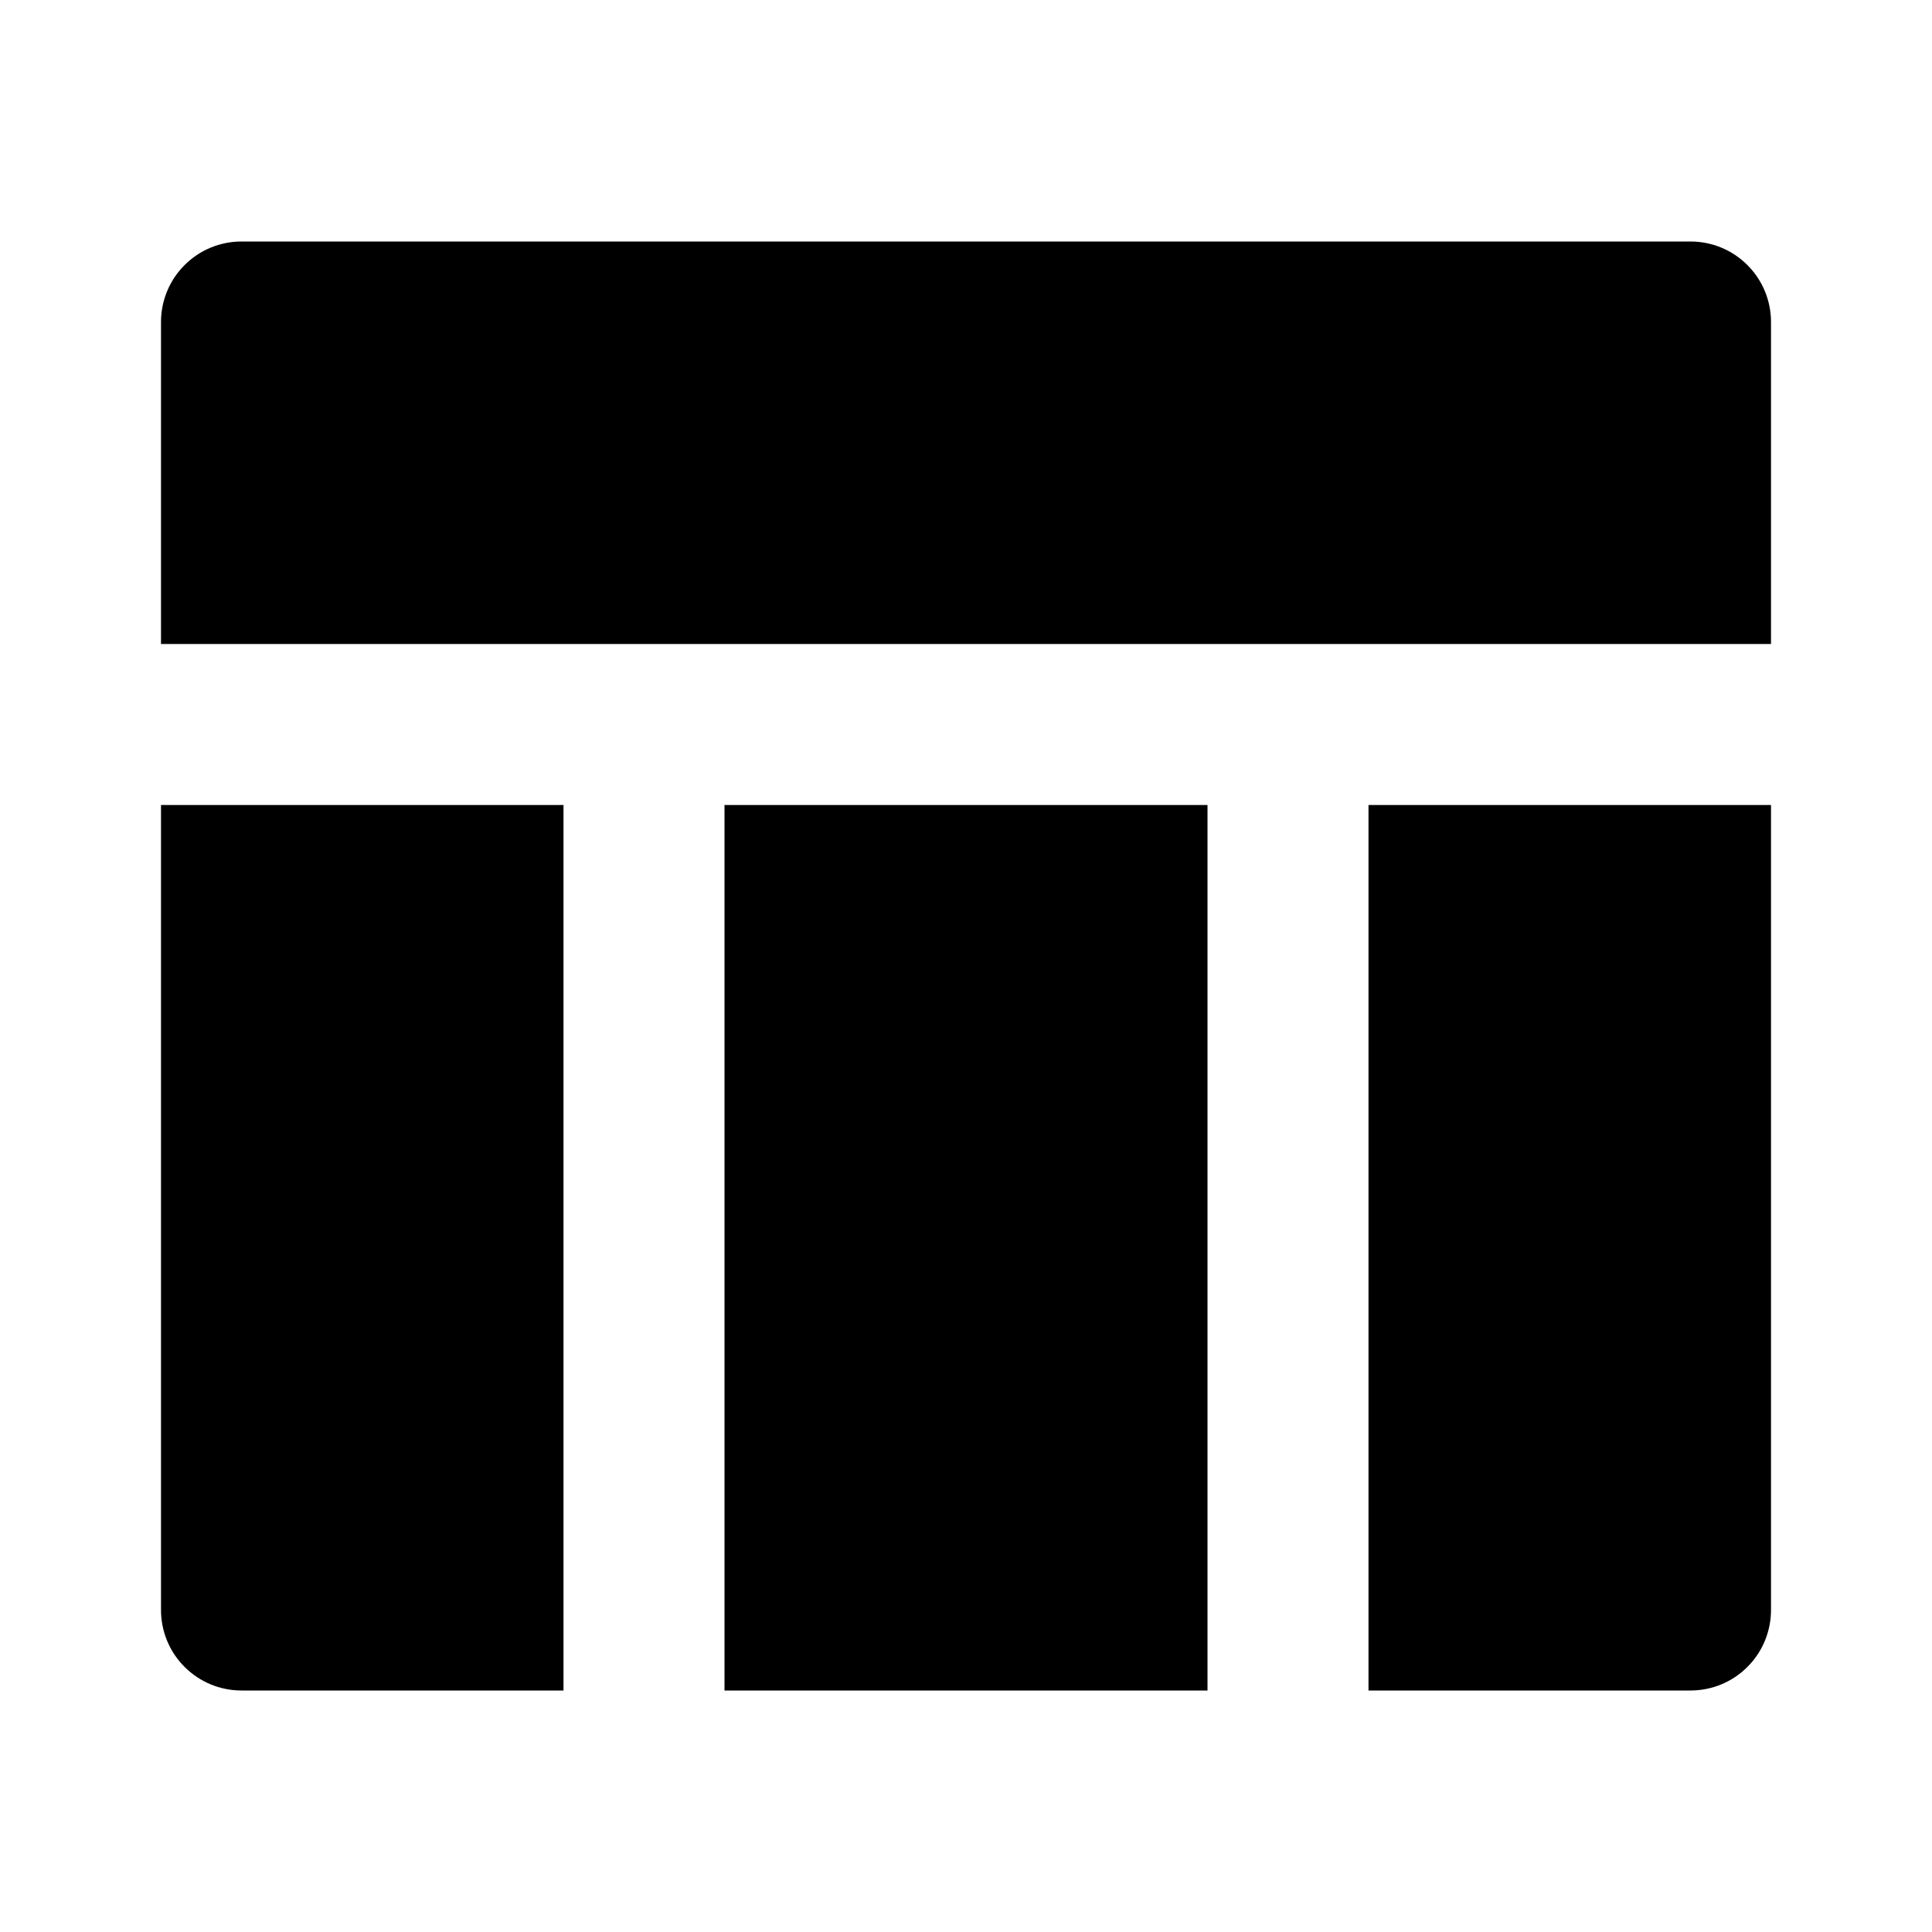 <svg width="24" height="24" viewBox="0 0 24 24"  xmlns="http://www.w3.org/2000/svg">
<g id="table-fill" clip-path="url(#clip0_8_4808)">
<g id="Group">
<path id="Vector" d="M15 21H9V10H15V21ZM17 21V10H22V20C22 20.265 21.895 20.52 21.707 20.707C21.52 20.895 21.265 21 21 21H17ZM7 21H3C2.735 21 2.48 20.895 2.293 20.707C2.105 20.52 2 20.265 2 20V10H7V21ZM22 8H2V4C2 3.735 2.105 3.48 2.293 3.293C2.48 3.105 2.735 3 3 3H21C21.265 3 21.52 3.105 21.707 3.293C21.895 3.48 22 3.735 22 4V8Z" />
</g>
</g>
<defs>
<clipPath id="clip0_8_4808">
<rect width="24" height="24" fill="white"/>
</clipPath>
</defs>
</svg>
